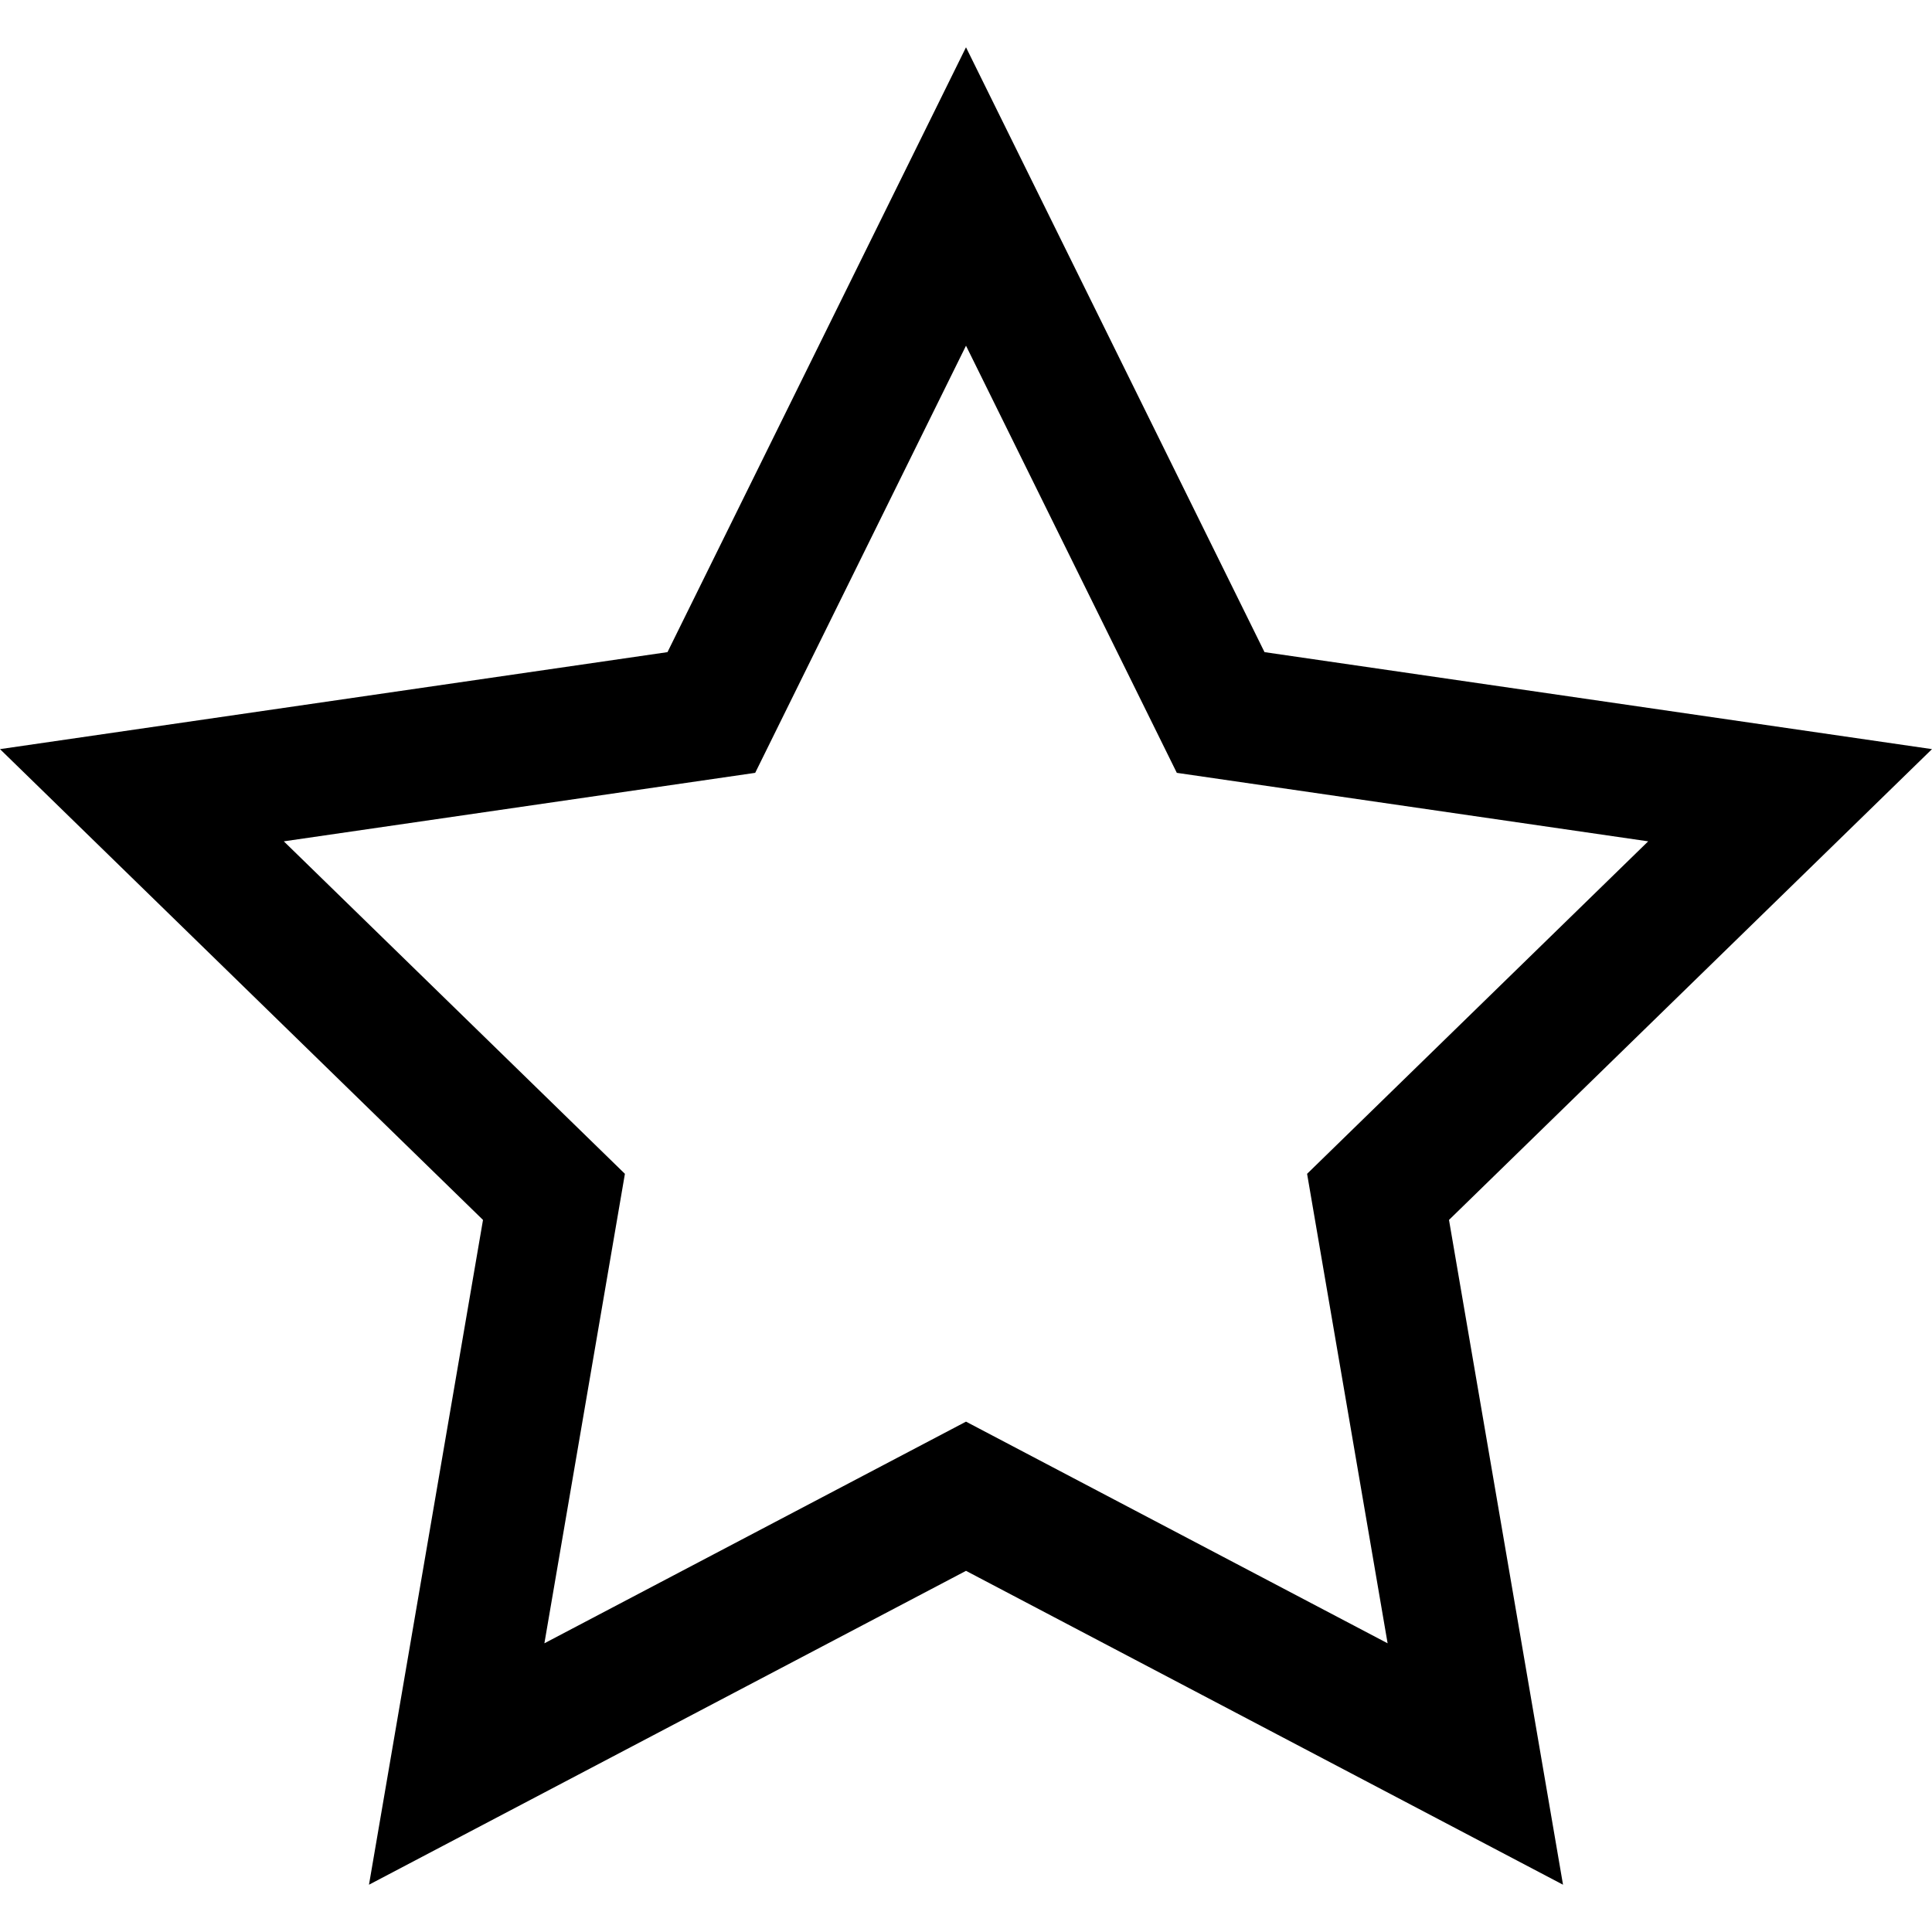 <!-- Generated by IcoMoon.io -->
<svg version="1.1" xmlns="http://www.w3.org/2000/svg" width="256" height="256" viewBox="0 0 256 256">
<title>star-empty</title>
<path d="M256 99.263l-88.445-12.852-39.555-80.145-39.554 80.145-88.446 12.852 64 62.384-15.108 88.088 79.108-41.59 79.108 41.589-15.108-88.088 64-62.385zM128 188.375l-55.865 29.37 10.669-62.208-45.197-44.055 62.46-9.076 27.933-56.599 27.934 56.599 62.459 9.076-45.197 44.055 10.669 62.208-55.865-29.37z"></path>
</svg>
